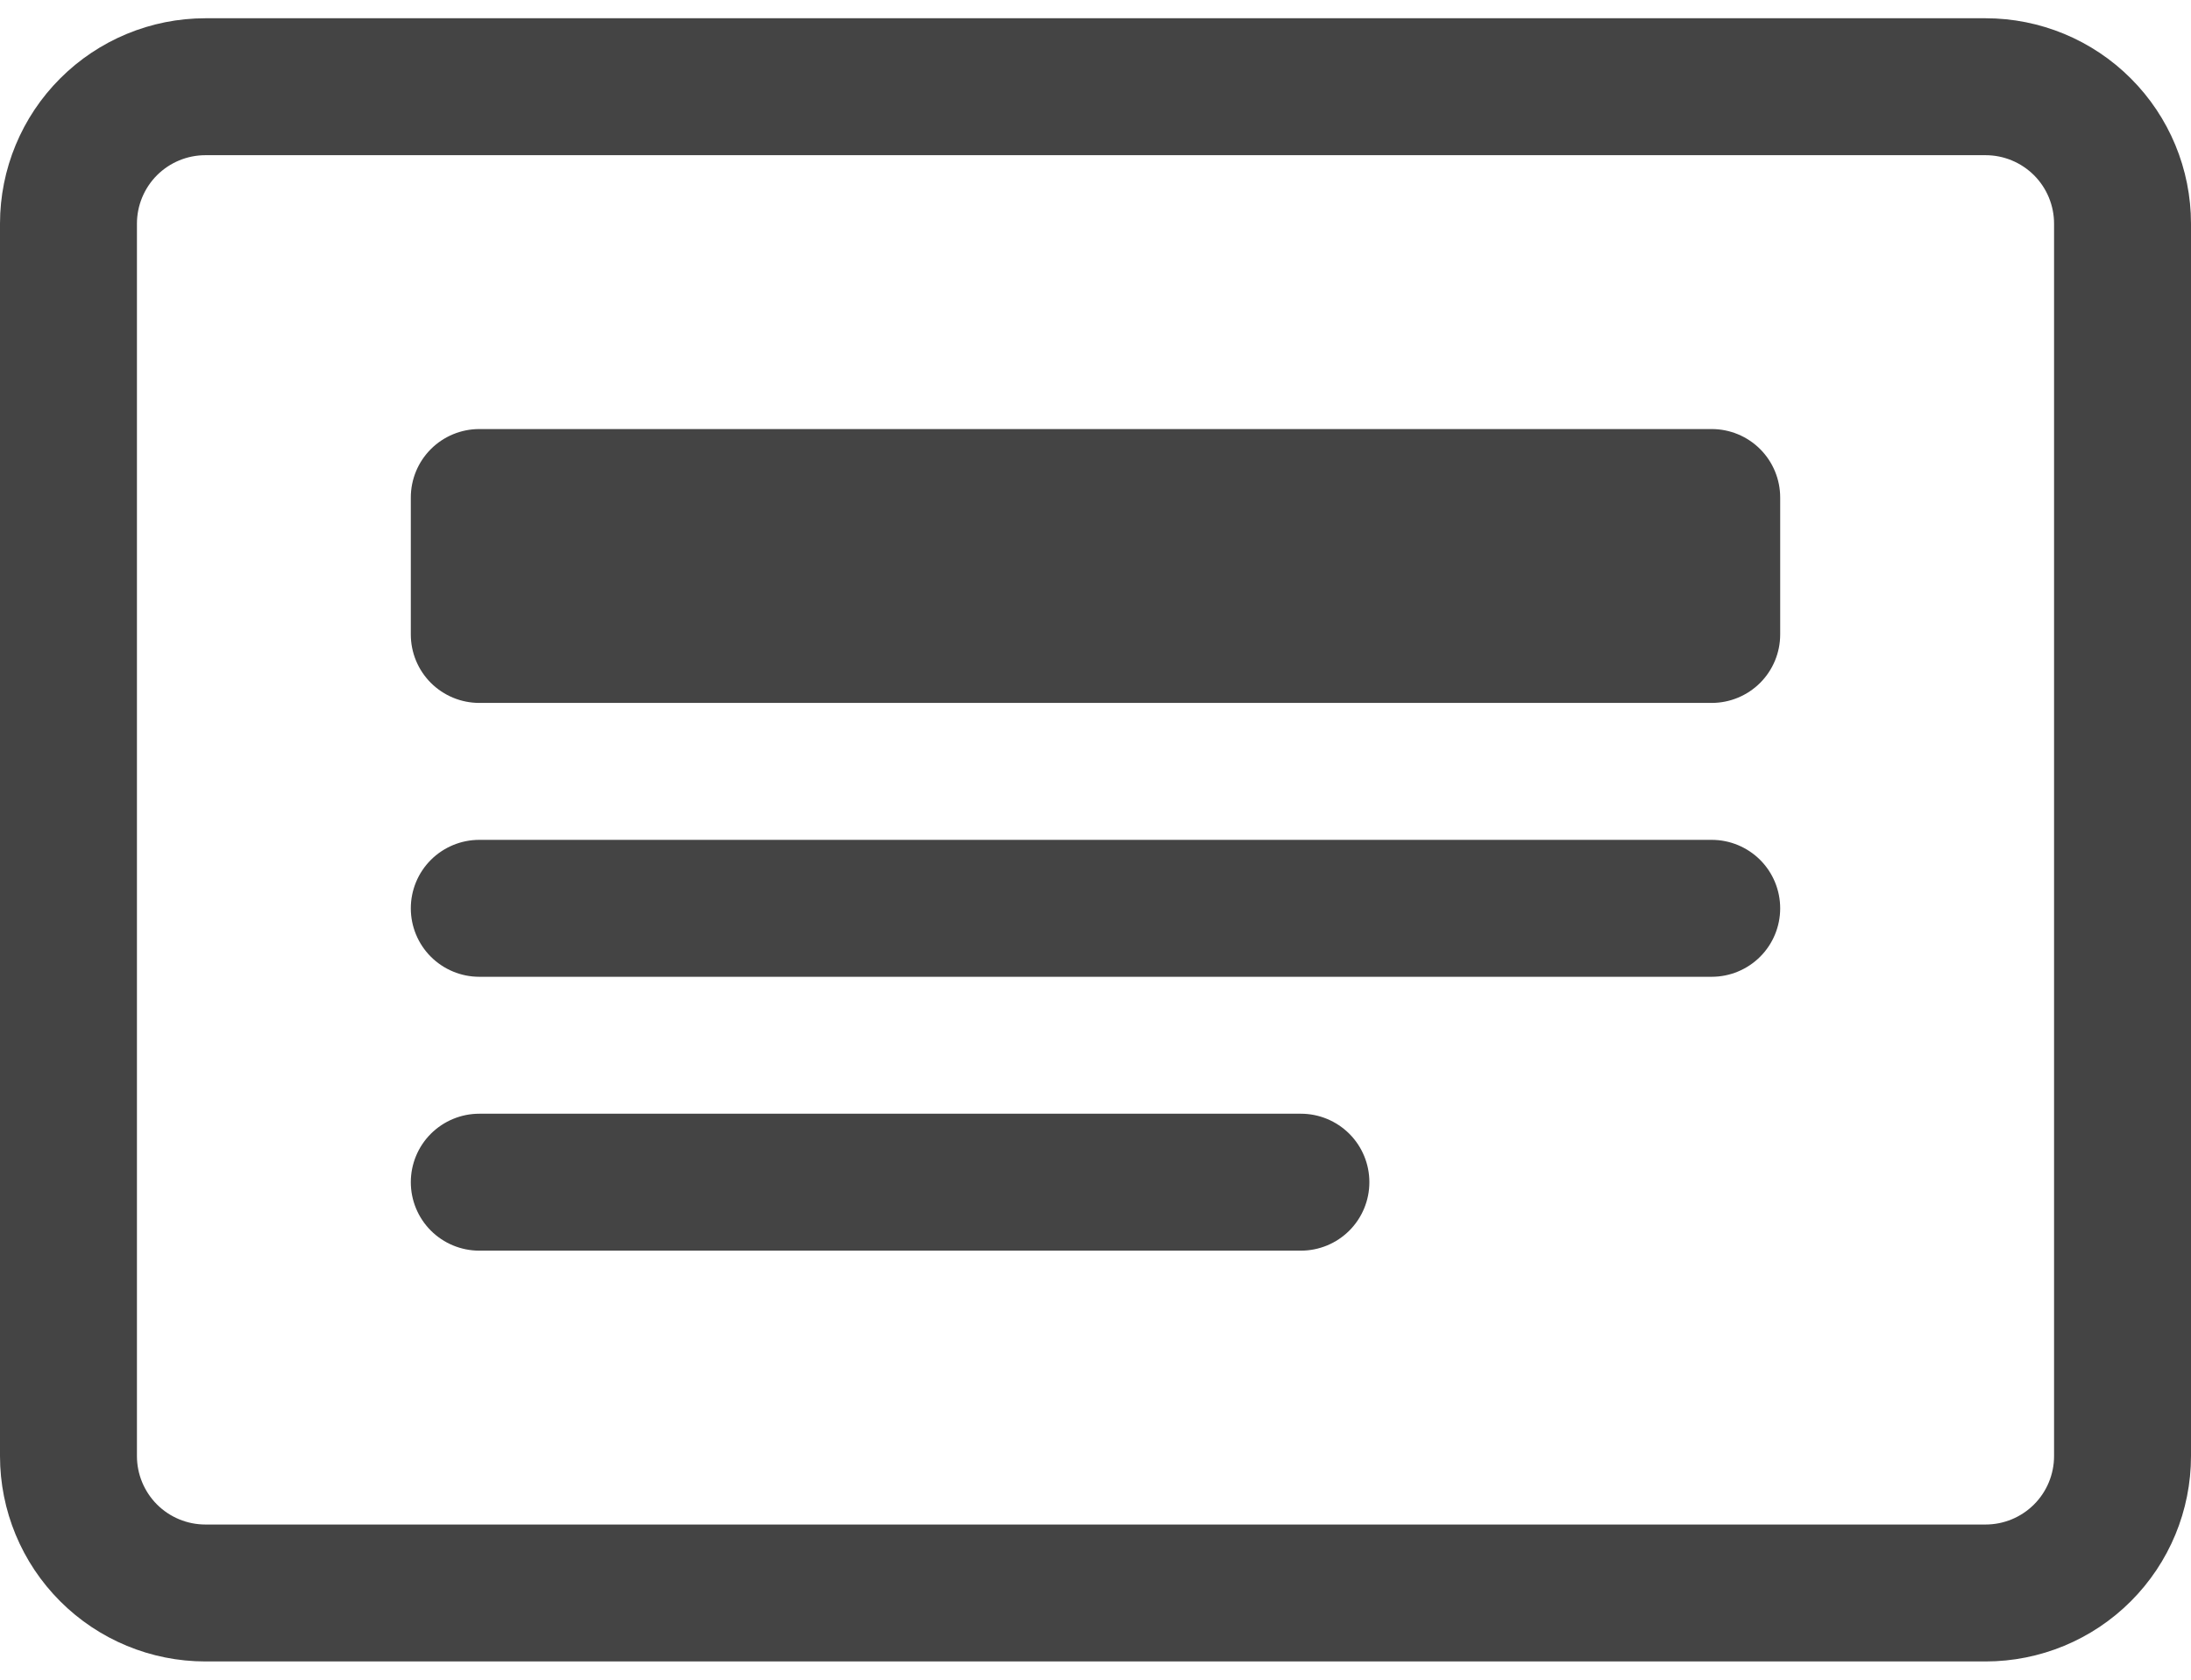 <svg xmlns="http://www.w3.org/2000/svg" width="60" height="46" viewBox="0 0 60 46" fill="none">
<path d="M54.375 4.25C54.872 4.25 55.349 4.448 55.701 4.799C56.053 5.151 56.25 5.628 56.25 6.125V39.875C56.25 40.372 56.053 40.849 55.701 41.201C55.349 41.553 54.872 41.75 54.375 41.75H5.625C5.128 41.75 4.651 41.553 4.299 41.201C3.948 40.849 3.75 40.372 3.75 39.875V6.125C3.75 5.628 3.948 5.151 4.299 4.799C4.651 4.448 5.128 4.25 5.625 4.25H54.375ZM5.625 0.5C4.133 0.5 2.702 1.093 1.648 2.148C0.593 3.202 0 4.633 0 6.125L0 39.875C0 41.367 0.593 42.798 1.648 43.852C2.702 44.907 4.133 45.5 5.625 45.5H54.375C55.867 45.5 57.298 44.907 58.352 43.852C59.407 42.798 60 41.367 60 39.875V6.125C60 4.633 59.407 3.202 58.352 2.148C57.298 1.093 55.867 0.5 54.375 0.5H5.625Z" fill="#444444"/>
<path d="M11.25 24.875C11.25 24.378 11.447 23.901 11.799 23.549C12.151 23.198 12.628 23 13.125 23H46.875C47.372 23 47.849 23.198 48.201 23.549C48.553 23.901 48.75 24.378 48.75 24.875C48.75 25.372 48.553 25.849 48.201 26.201C47.849 26.552 47.372 26.75 46.875 26.75H13.125C12.628 26.75 12.151 26.552 11.799 26.201C11.447 25.849 11.25 25.372 11.25 24.875ZM11.25 32.375C11.25 31.878 11.447 31.401 11.799 31.049C12.151 30.698 12.628 30.5 13.125 30.5H35.625C36.122 30.5 36.599 30.698 36.951 31.049C37.303 31.401 37.5 31.878 37.5 32.375C37.5 32.872 37.303 33.349 36.951 33.701C36.599 34.053 36.122 34.25 35.625 34.25H13.125C12.628 34.25 12.151 34.053 11.799 33.701C11.447 33.349 11.25 32.872 11.25 32.375ZM11.25 13.625C11.25 13.128 11.447 12.651 11.799 12.299C12.151 11.947 12.628 11.75 13.125 11.75H46.875C47.372 11.75 47.849 11.947 48.201 12.299C48.553 12.651 48.75 13.128 48.75 13.625V17.375C48.75 17.872 48.553 18.349 48.201 18.701C47.849 19.052 47.372 19.25 46.875 19.25H13.125C12.628 19.25 12.151 19.052 11.799 18.701C11.447 18.349 11.25 17.872 11.25 17.375V13.625Z" fill="#444444"/>
</svg>